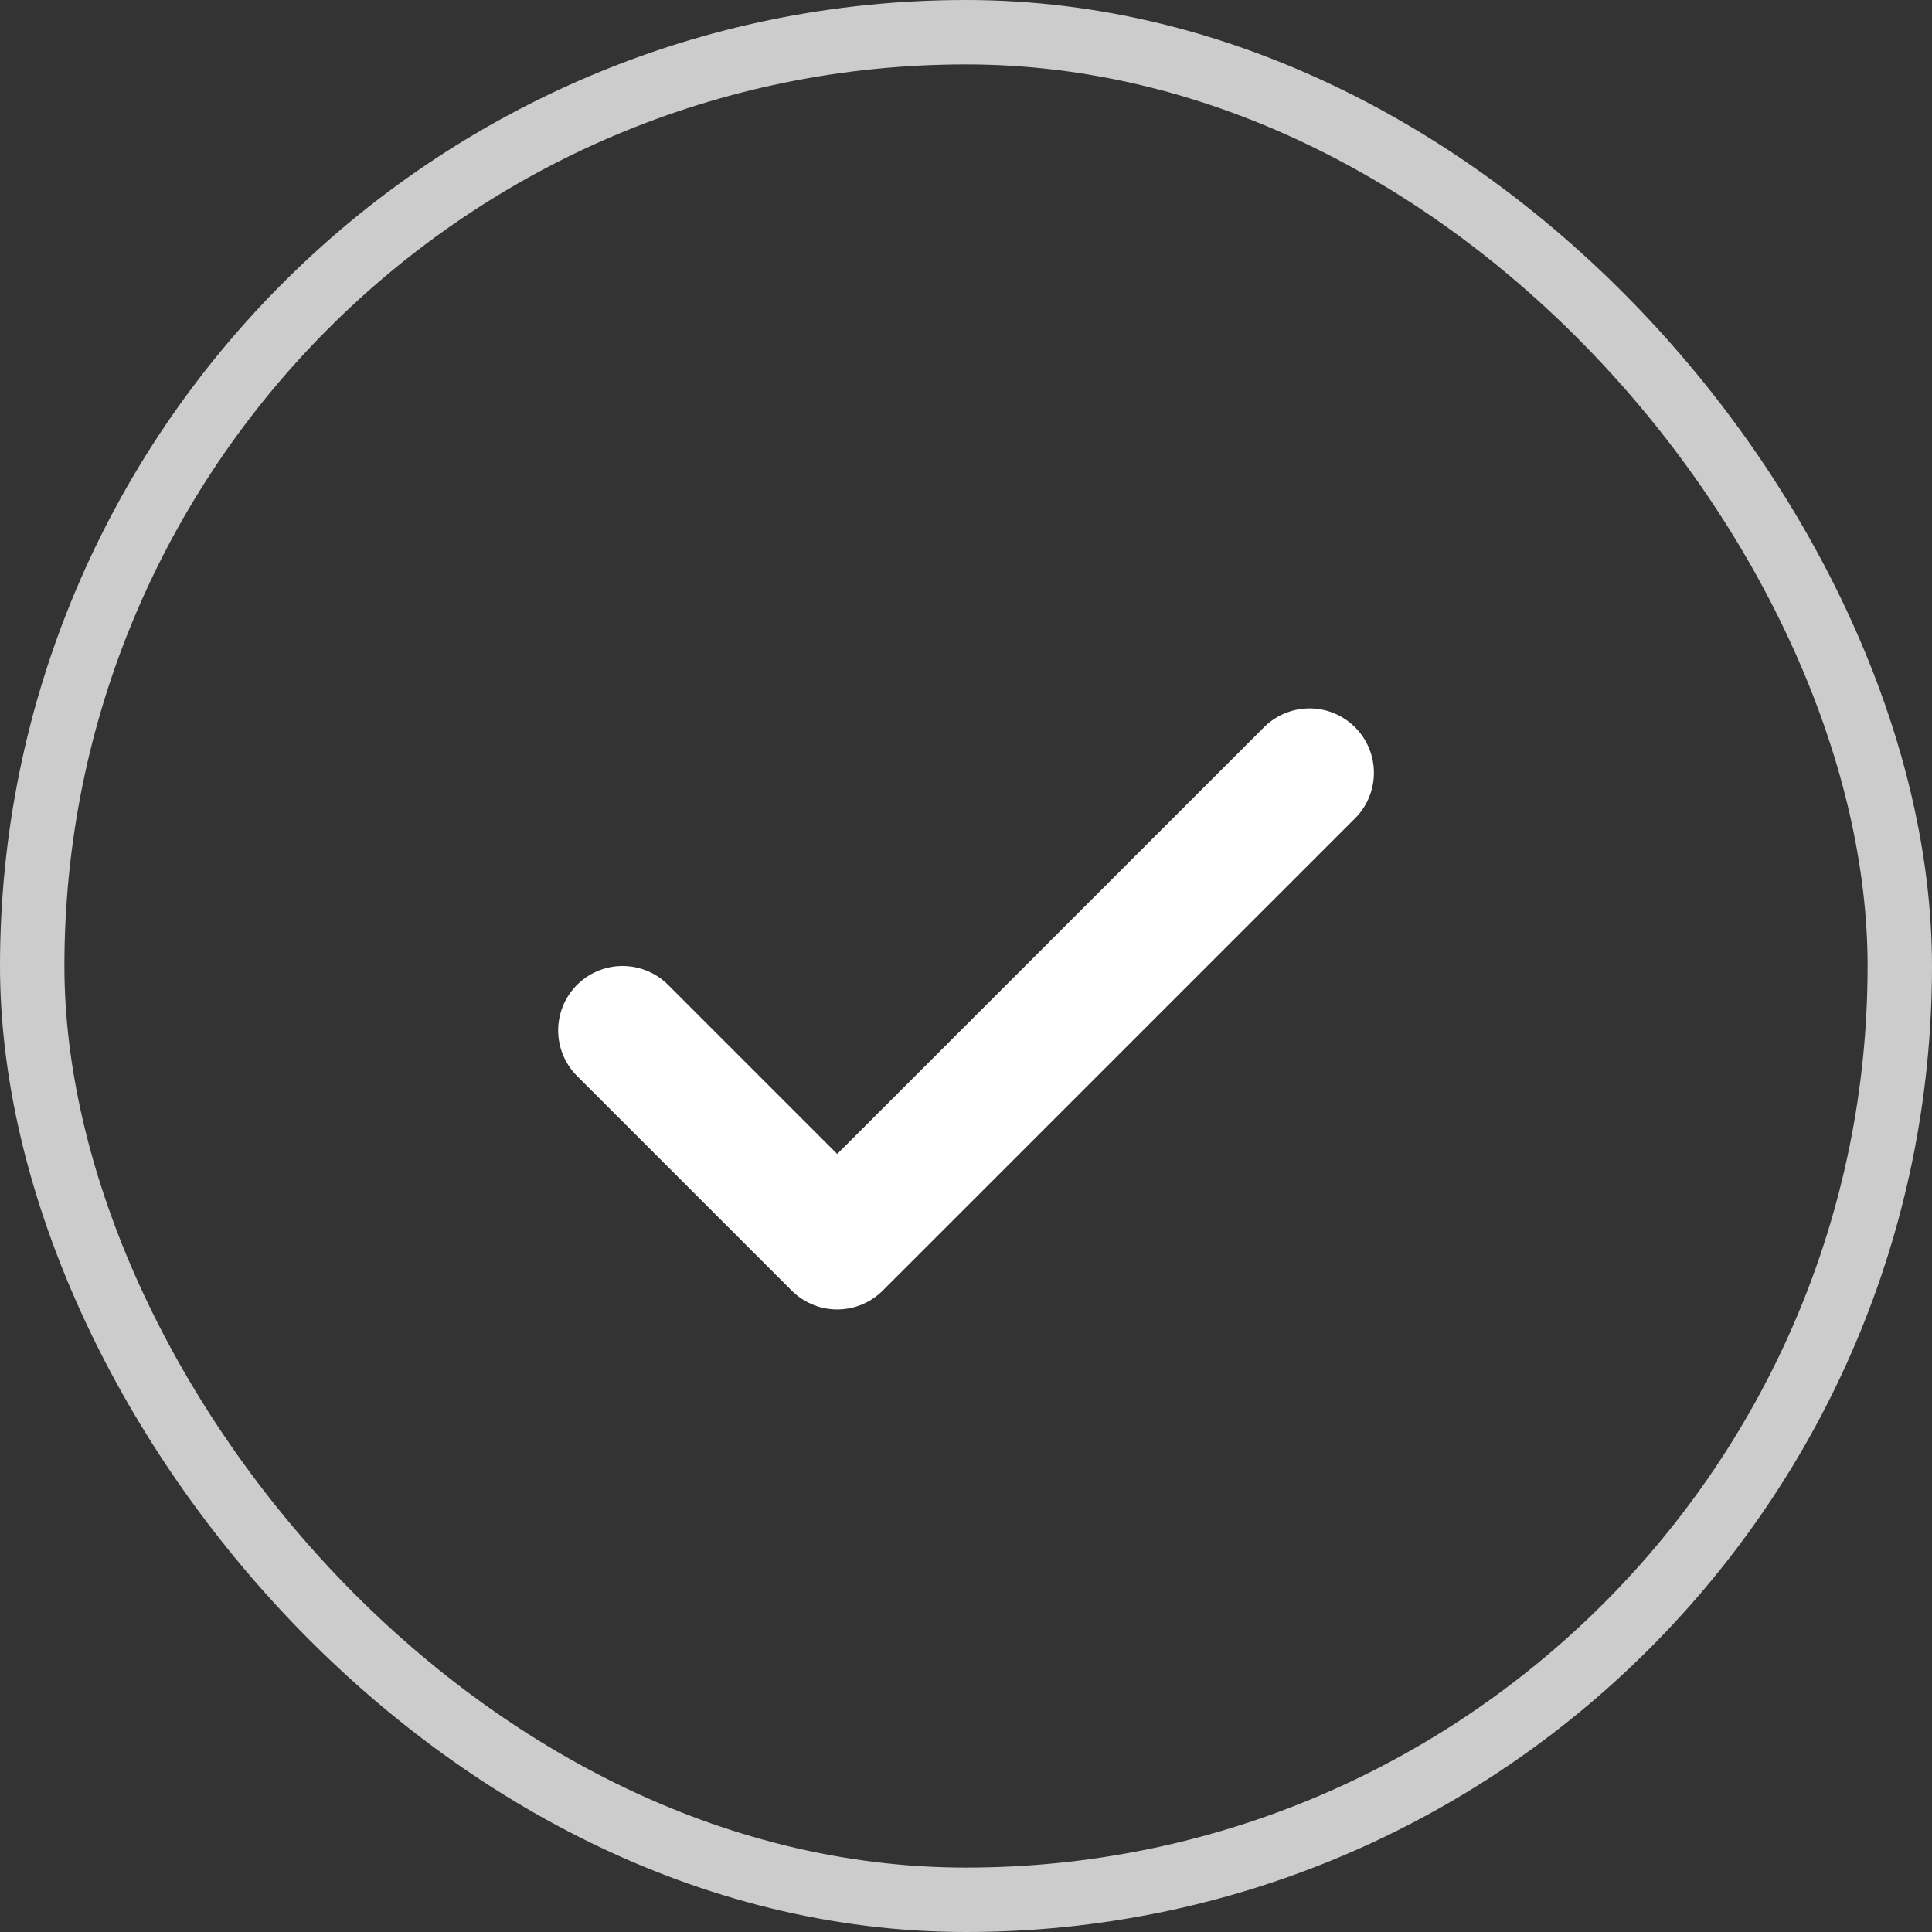 <svg width="30" height="30" viewBox="0 0 30 30" fill="none" xmlns="http://www.w3.org/2000/svg">
<rect x="0" y="0" width="30" height="30" fill="#333333" stroke="none"/>
<rect x="0.5" y="0.5" width="29" height="29" rx="14.5" stroke="#CCCCCC"/>
<path d="M20.334 12L13 19.333L9.667 16" stroke="white" stroke-width="2" stroke-linecap="round" stroke-linejoin="round"/>
</svg>
